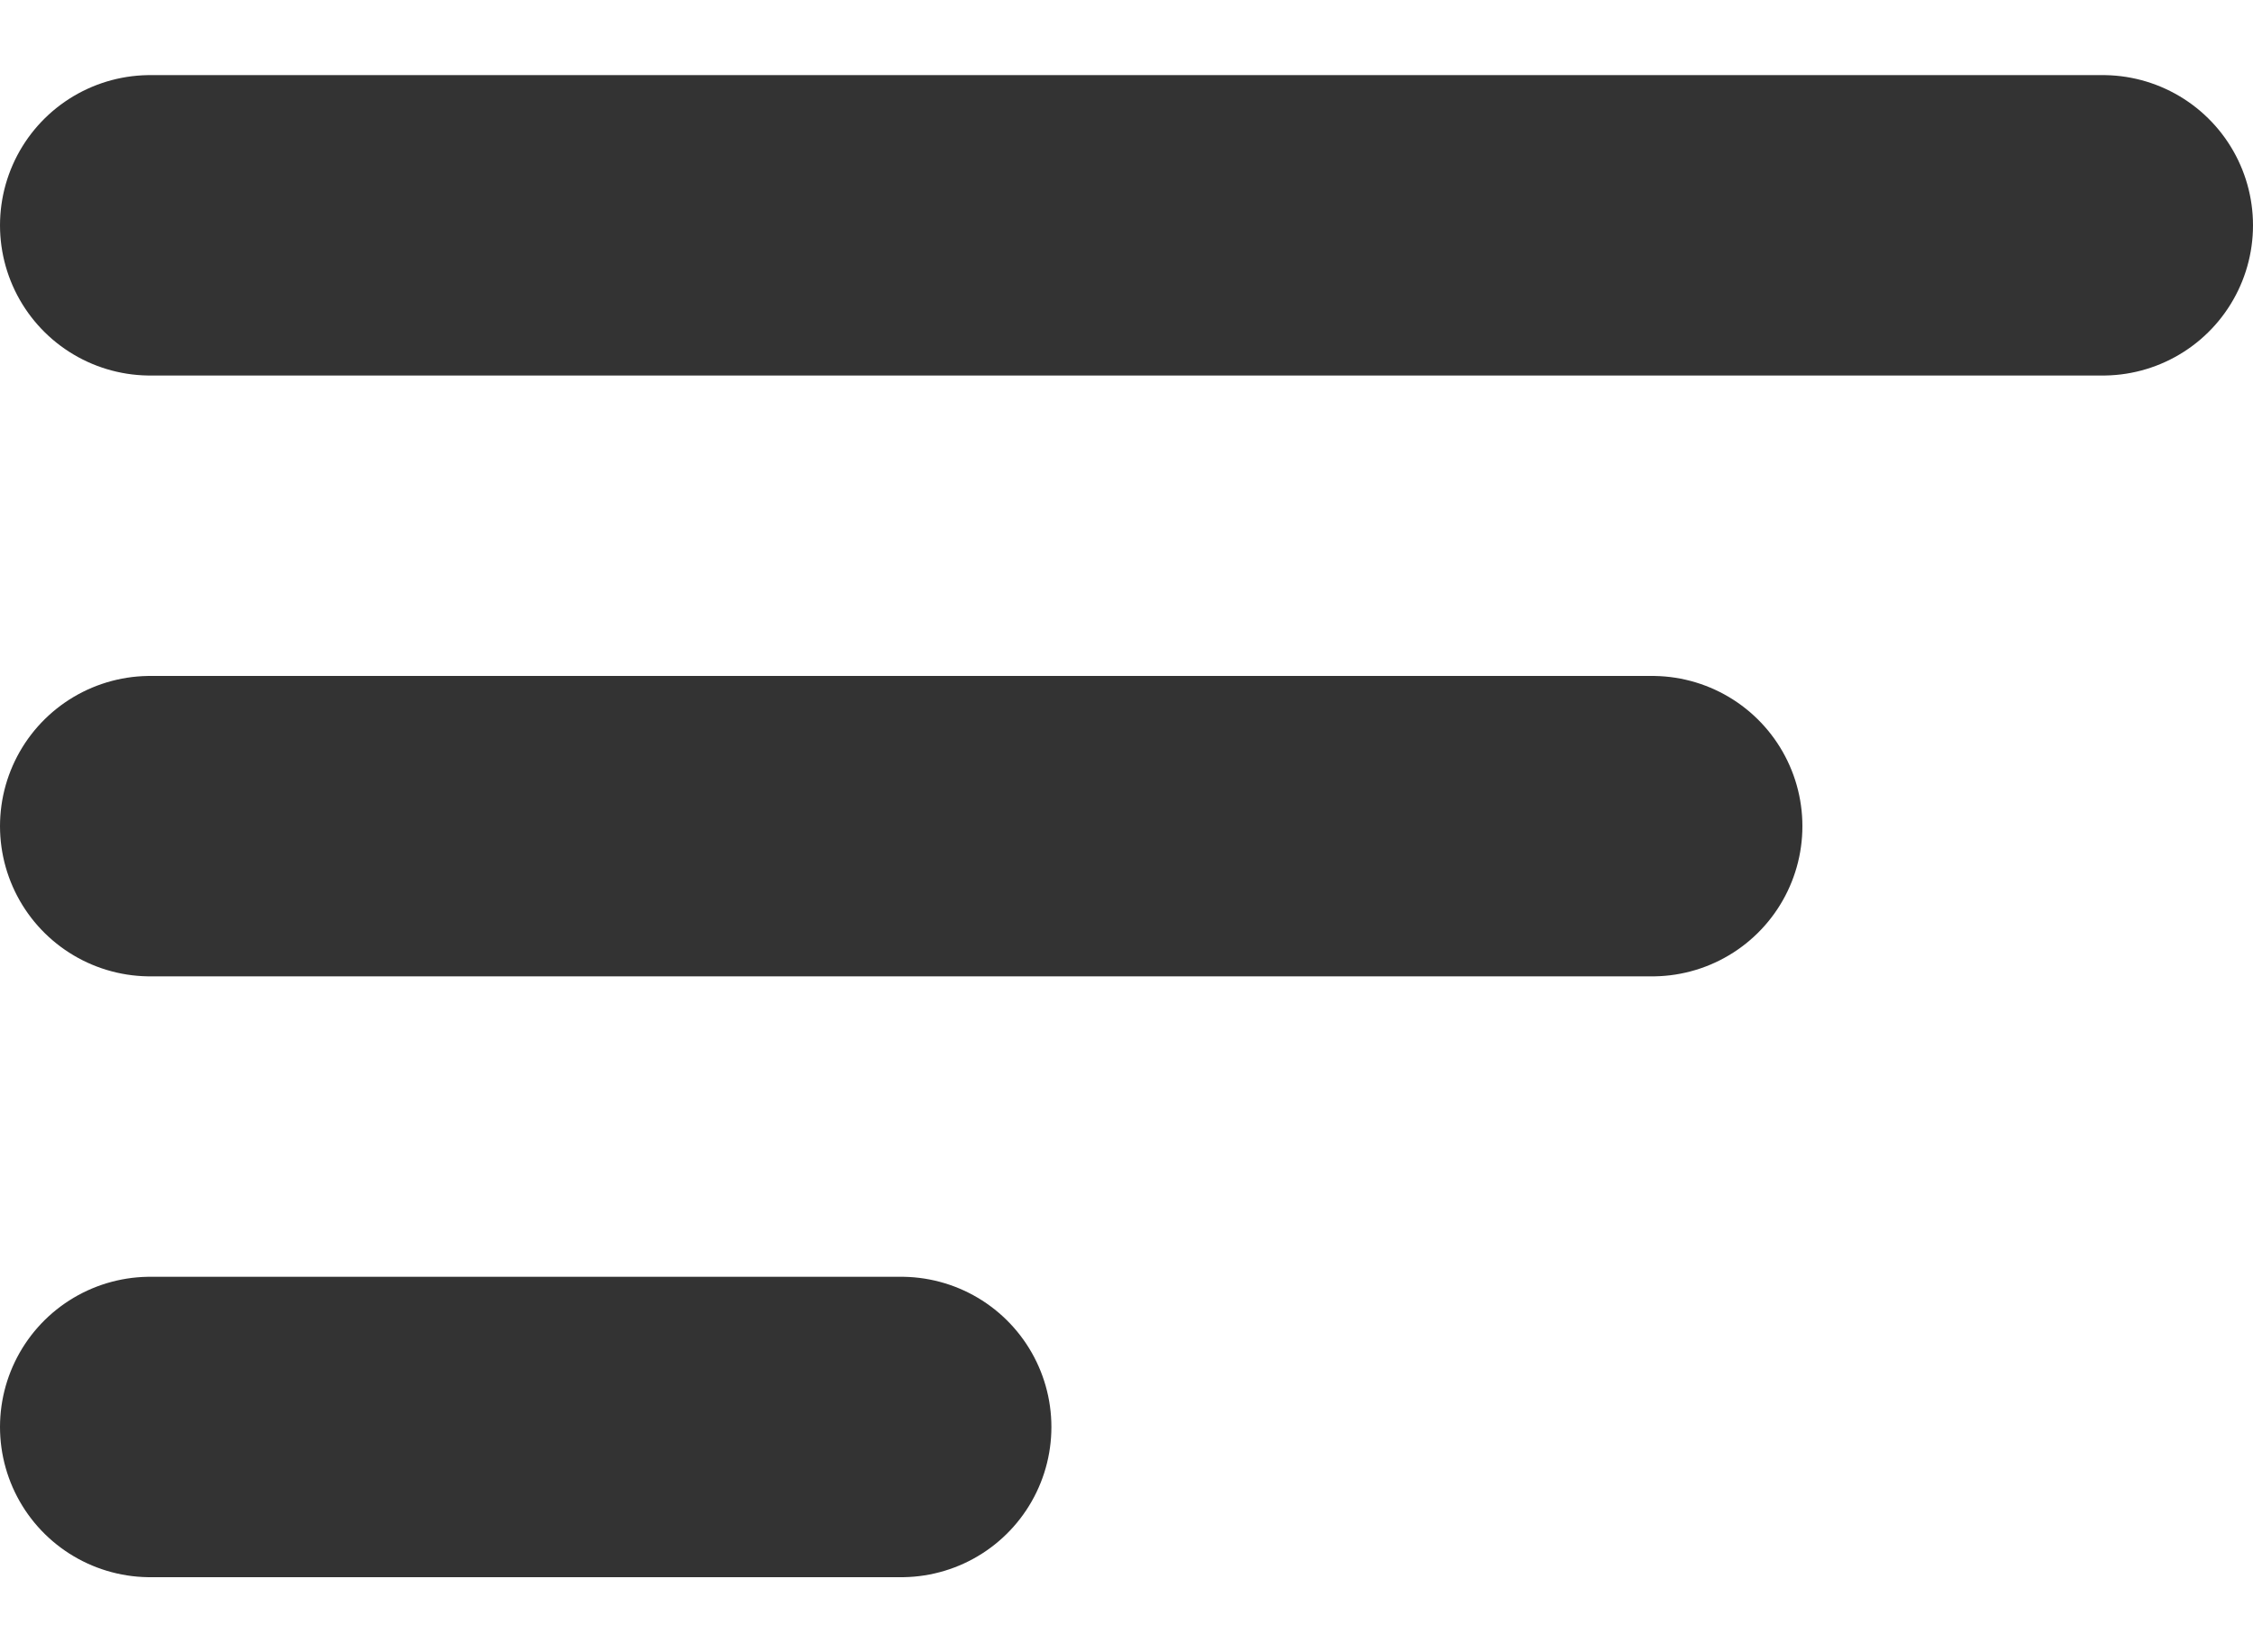 <?xml version="1.0" encoding="UTF-8"?>
<svg width="15px" height="11px" viewBox="0 0 15 11" version="1.1" xmlns="http://www.w3.org/2000/svg" xmlns:xlink="http://www.w3.org/1999/xlink">
    <!-- Generator: Sketch 52.5 (67469) - http://www.bohemiancoding.com/sketch -->
    <title>icn-sort</title>
    <desc>Created with Sketch.</desc>
    <g id="Page-1" stroke="none" stroke-width="1" fill="none" fill-rule="evenodd" stroke-linecap="round">
        <g id="Desktop-HD-Copy" transform="translate(-75, -207)" stroke="#333333" stroke-width="2">
            <g id="nav" transform="translate(40, 167)">
                <g id="Sort" transform="translate(36, 32)">
                    <g id="icn-sort" transform="translate(0, 9)">
                        <path d="M0,0.5 L13,0.5" id="Line-2"></path>
                        <path d="M0,4.5 L10,4.5" id="Line-2-Copy"></path>
                        <path d="M0,8.5 L5,8.5" id="Line-2-Copy-2"></path>
                    </g>
                </g>
            </g>
        </g>
    </g>
</svg>